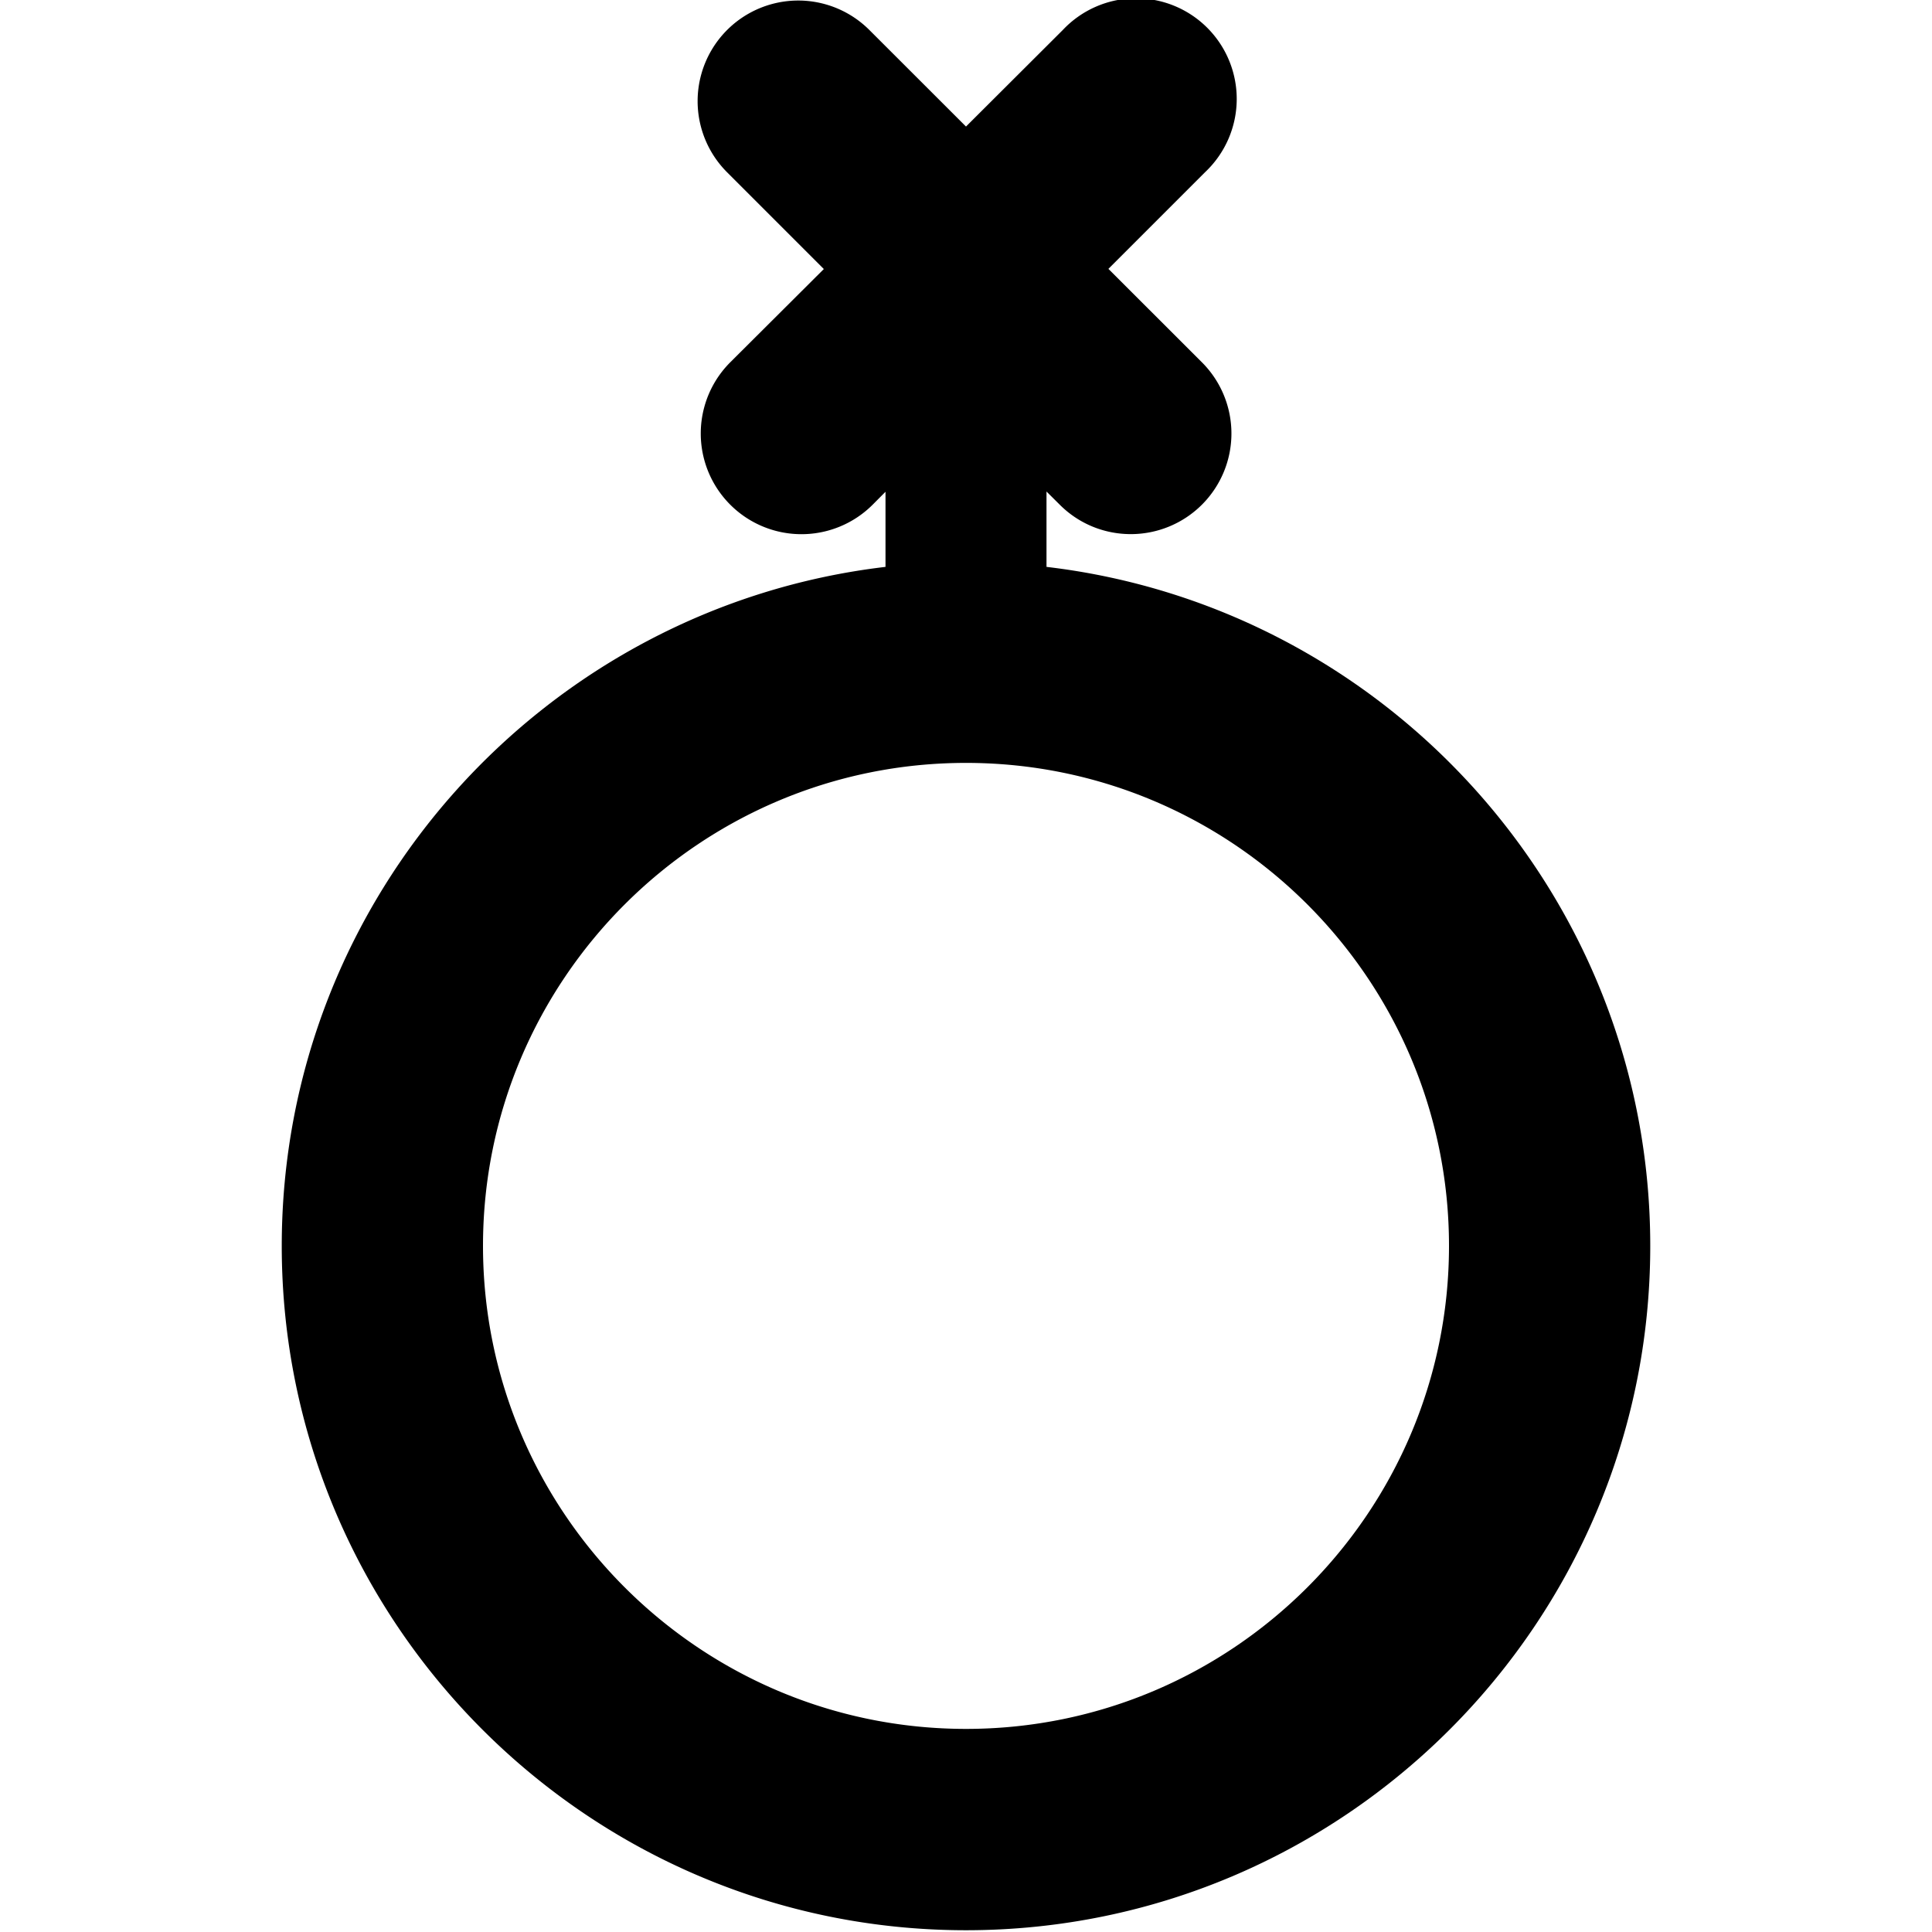 <svg width="24" height="24" xmlns="http://www.w3.org/2000/svg"><path d="M12 21.477c-3.308 0-6-2.691-6-6 0-3.31 2.692-6 6-6 3.31 0 6 2.69 6 6 0 3.309-2.69 6-6 6M13 7.04v-.934l.163.162c.244.245.564.367.884.367a1.25 1.25 0 00.884-2.134L13.769 3.34l1.202-1.202A1.25 1.25 0 1013.203.372L12 1.572 10.8.373a1.249 1.249 0 10-1.768 1.767l1.202 1.202L9.072 4.5A1.25 1.25 0 1010.84 6.27l.16-.161v.933c-4.216.497-7.5 4.088-7.5 8.436 0 4.687 3.814 8.5 8.5 8.5 4.688 0 8.5-3.813 8.5-8.5 0-4.348-3.282-7.94-7.5-8.436" fill="#000" fill-rule="evenodd"/></svg>